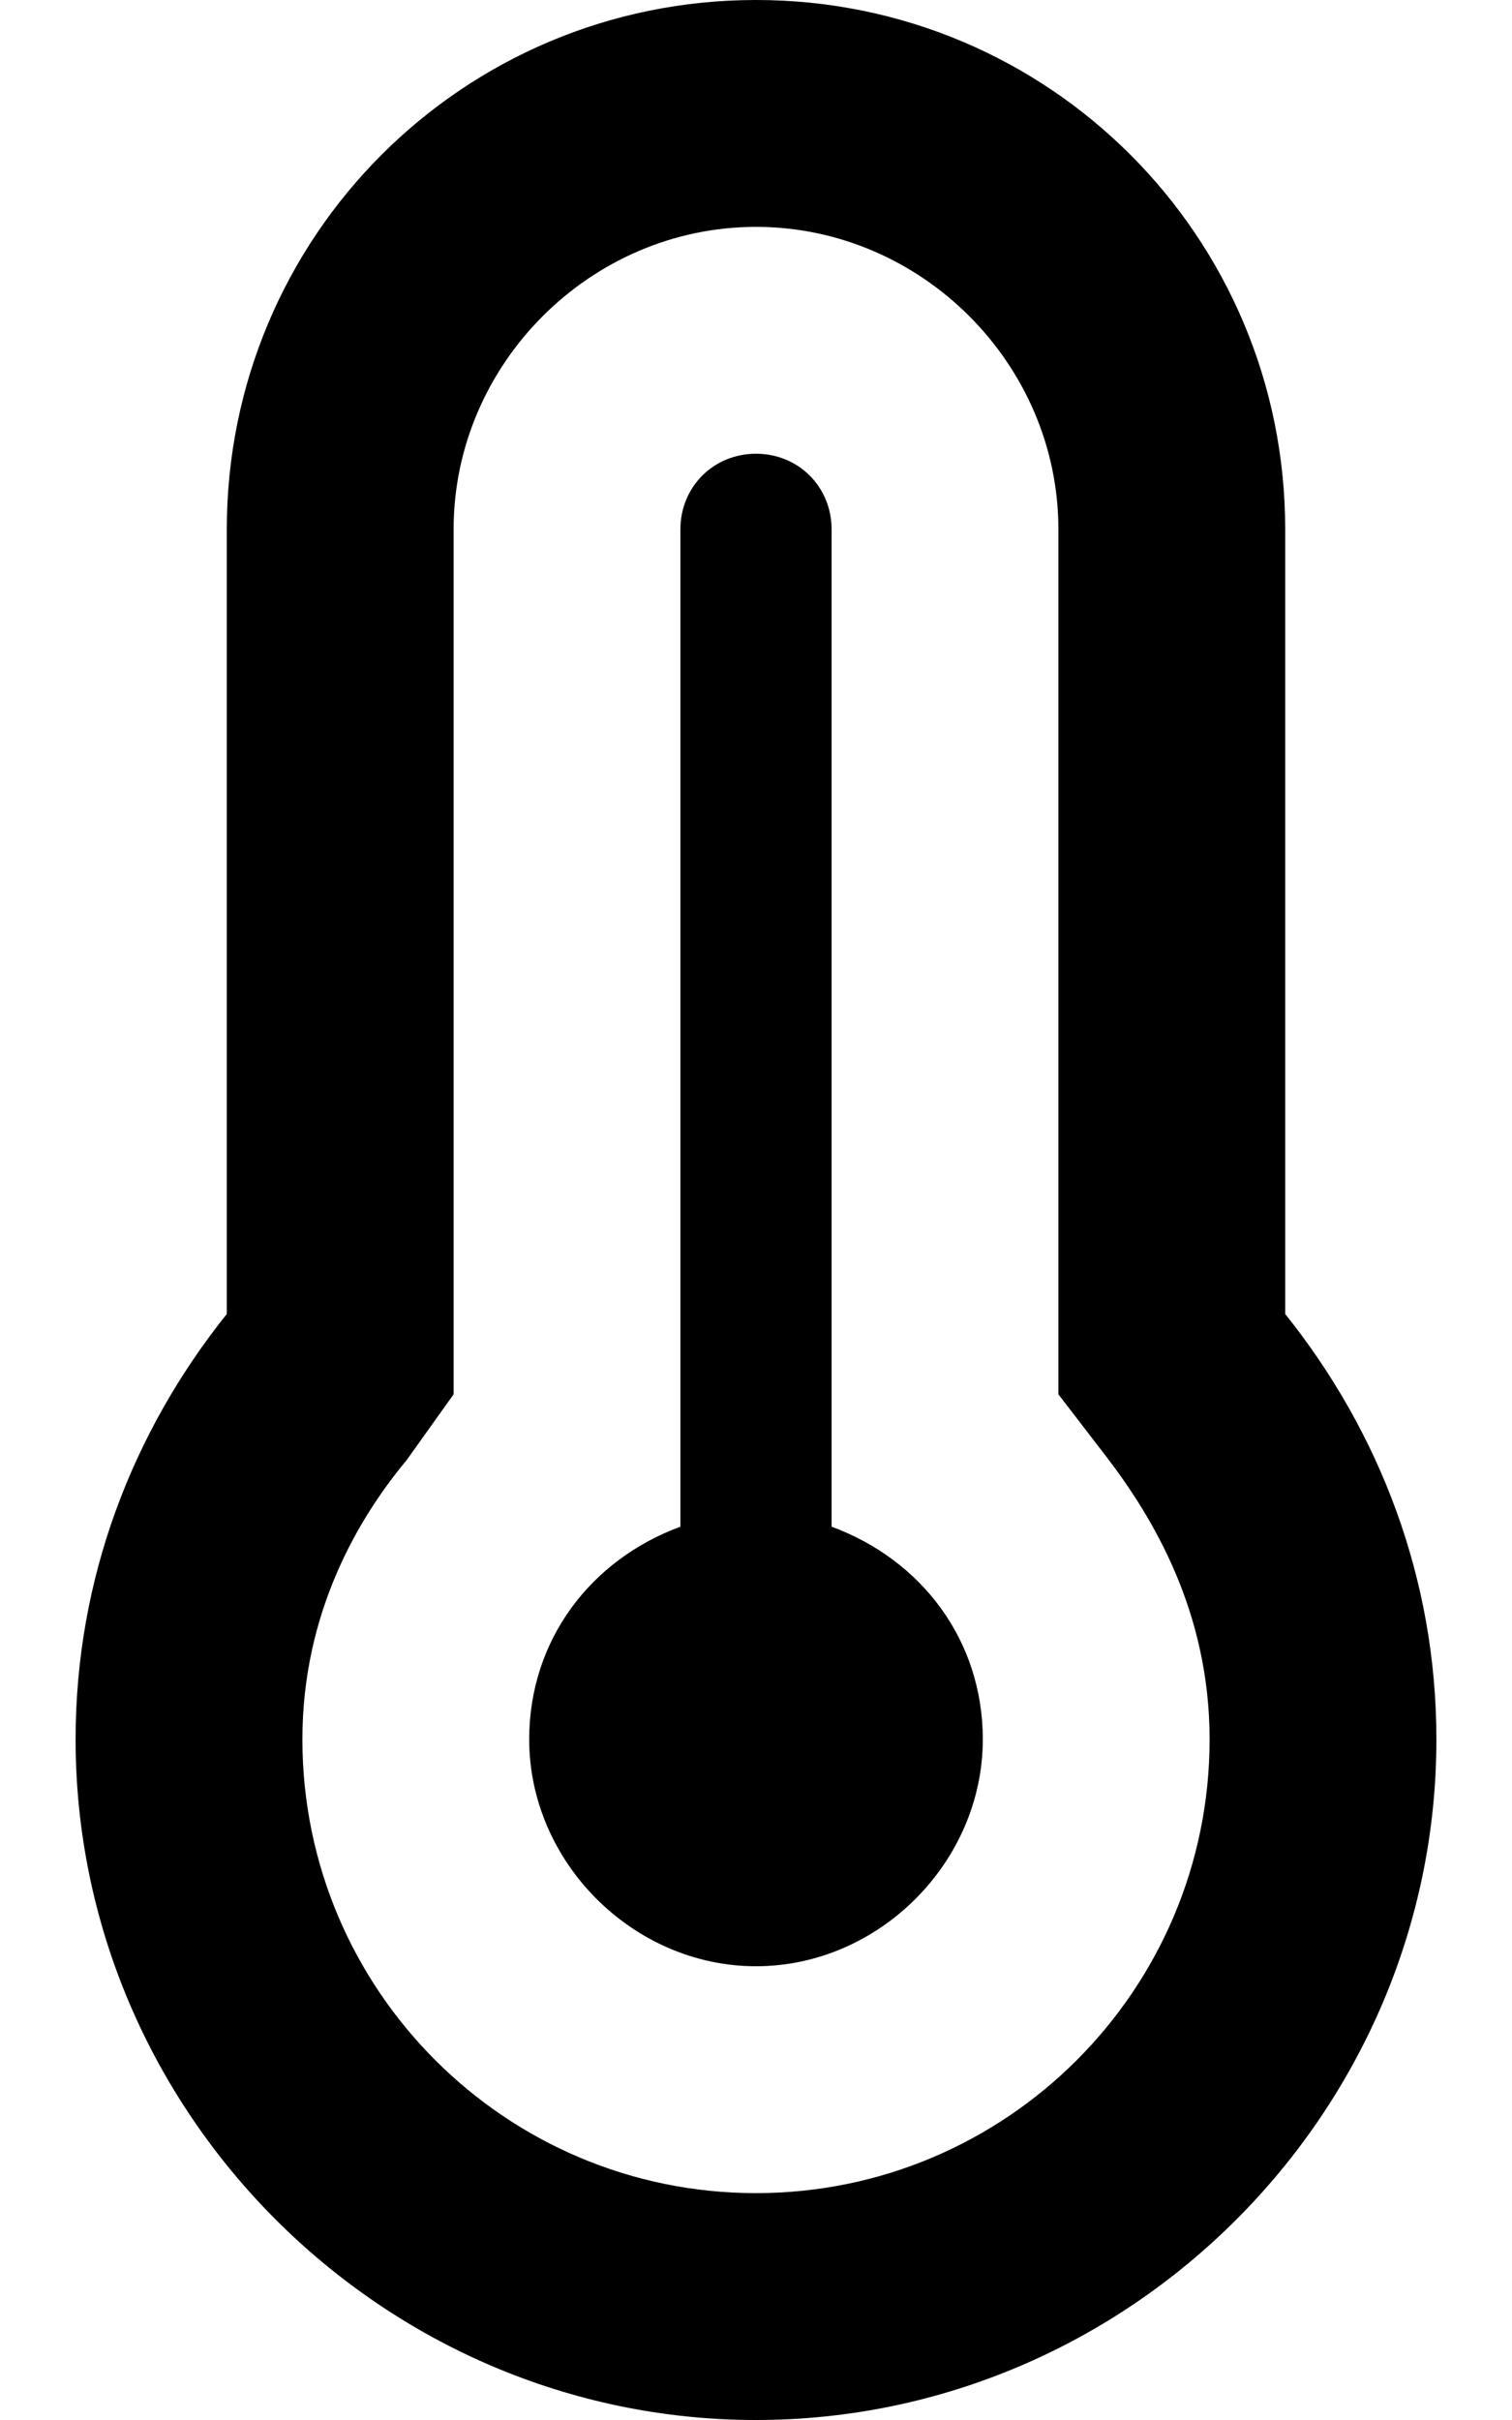 <svg xmlns="http://www.w3.org/2000/svg" viewBox="0 0 320 512"><!-- Font Awesome Pro 6.0.0-alpha1 by @fontawesome - https://fontawesome.com License - https://fontawesome.com/license (Commercial License) --><path d="M272 112C272 50 222 0 160 0S48 50 48 112V278C28 303 16 334 16 368C16 447 81 512 160 512S304 447 304 368C304 334 292 303 272 278V112ZM160 464C107 464 64 421 64 368C64 341 76 321 86 309L96 295V112C96 77 125 48 160 48S224 77 224 112V295L234 308C244 321 256 341 256 368C256 421 213 464 160 464ZM176 323V112C176 103 169 96 160 96S144 103 144 112V323C125 330 112 347 112 368C112 394 134 416 160 416S208 394 208 368C208 347 195 330 176 323Z"/></svg>